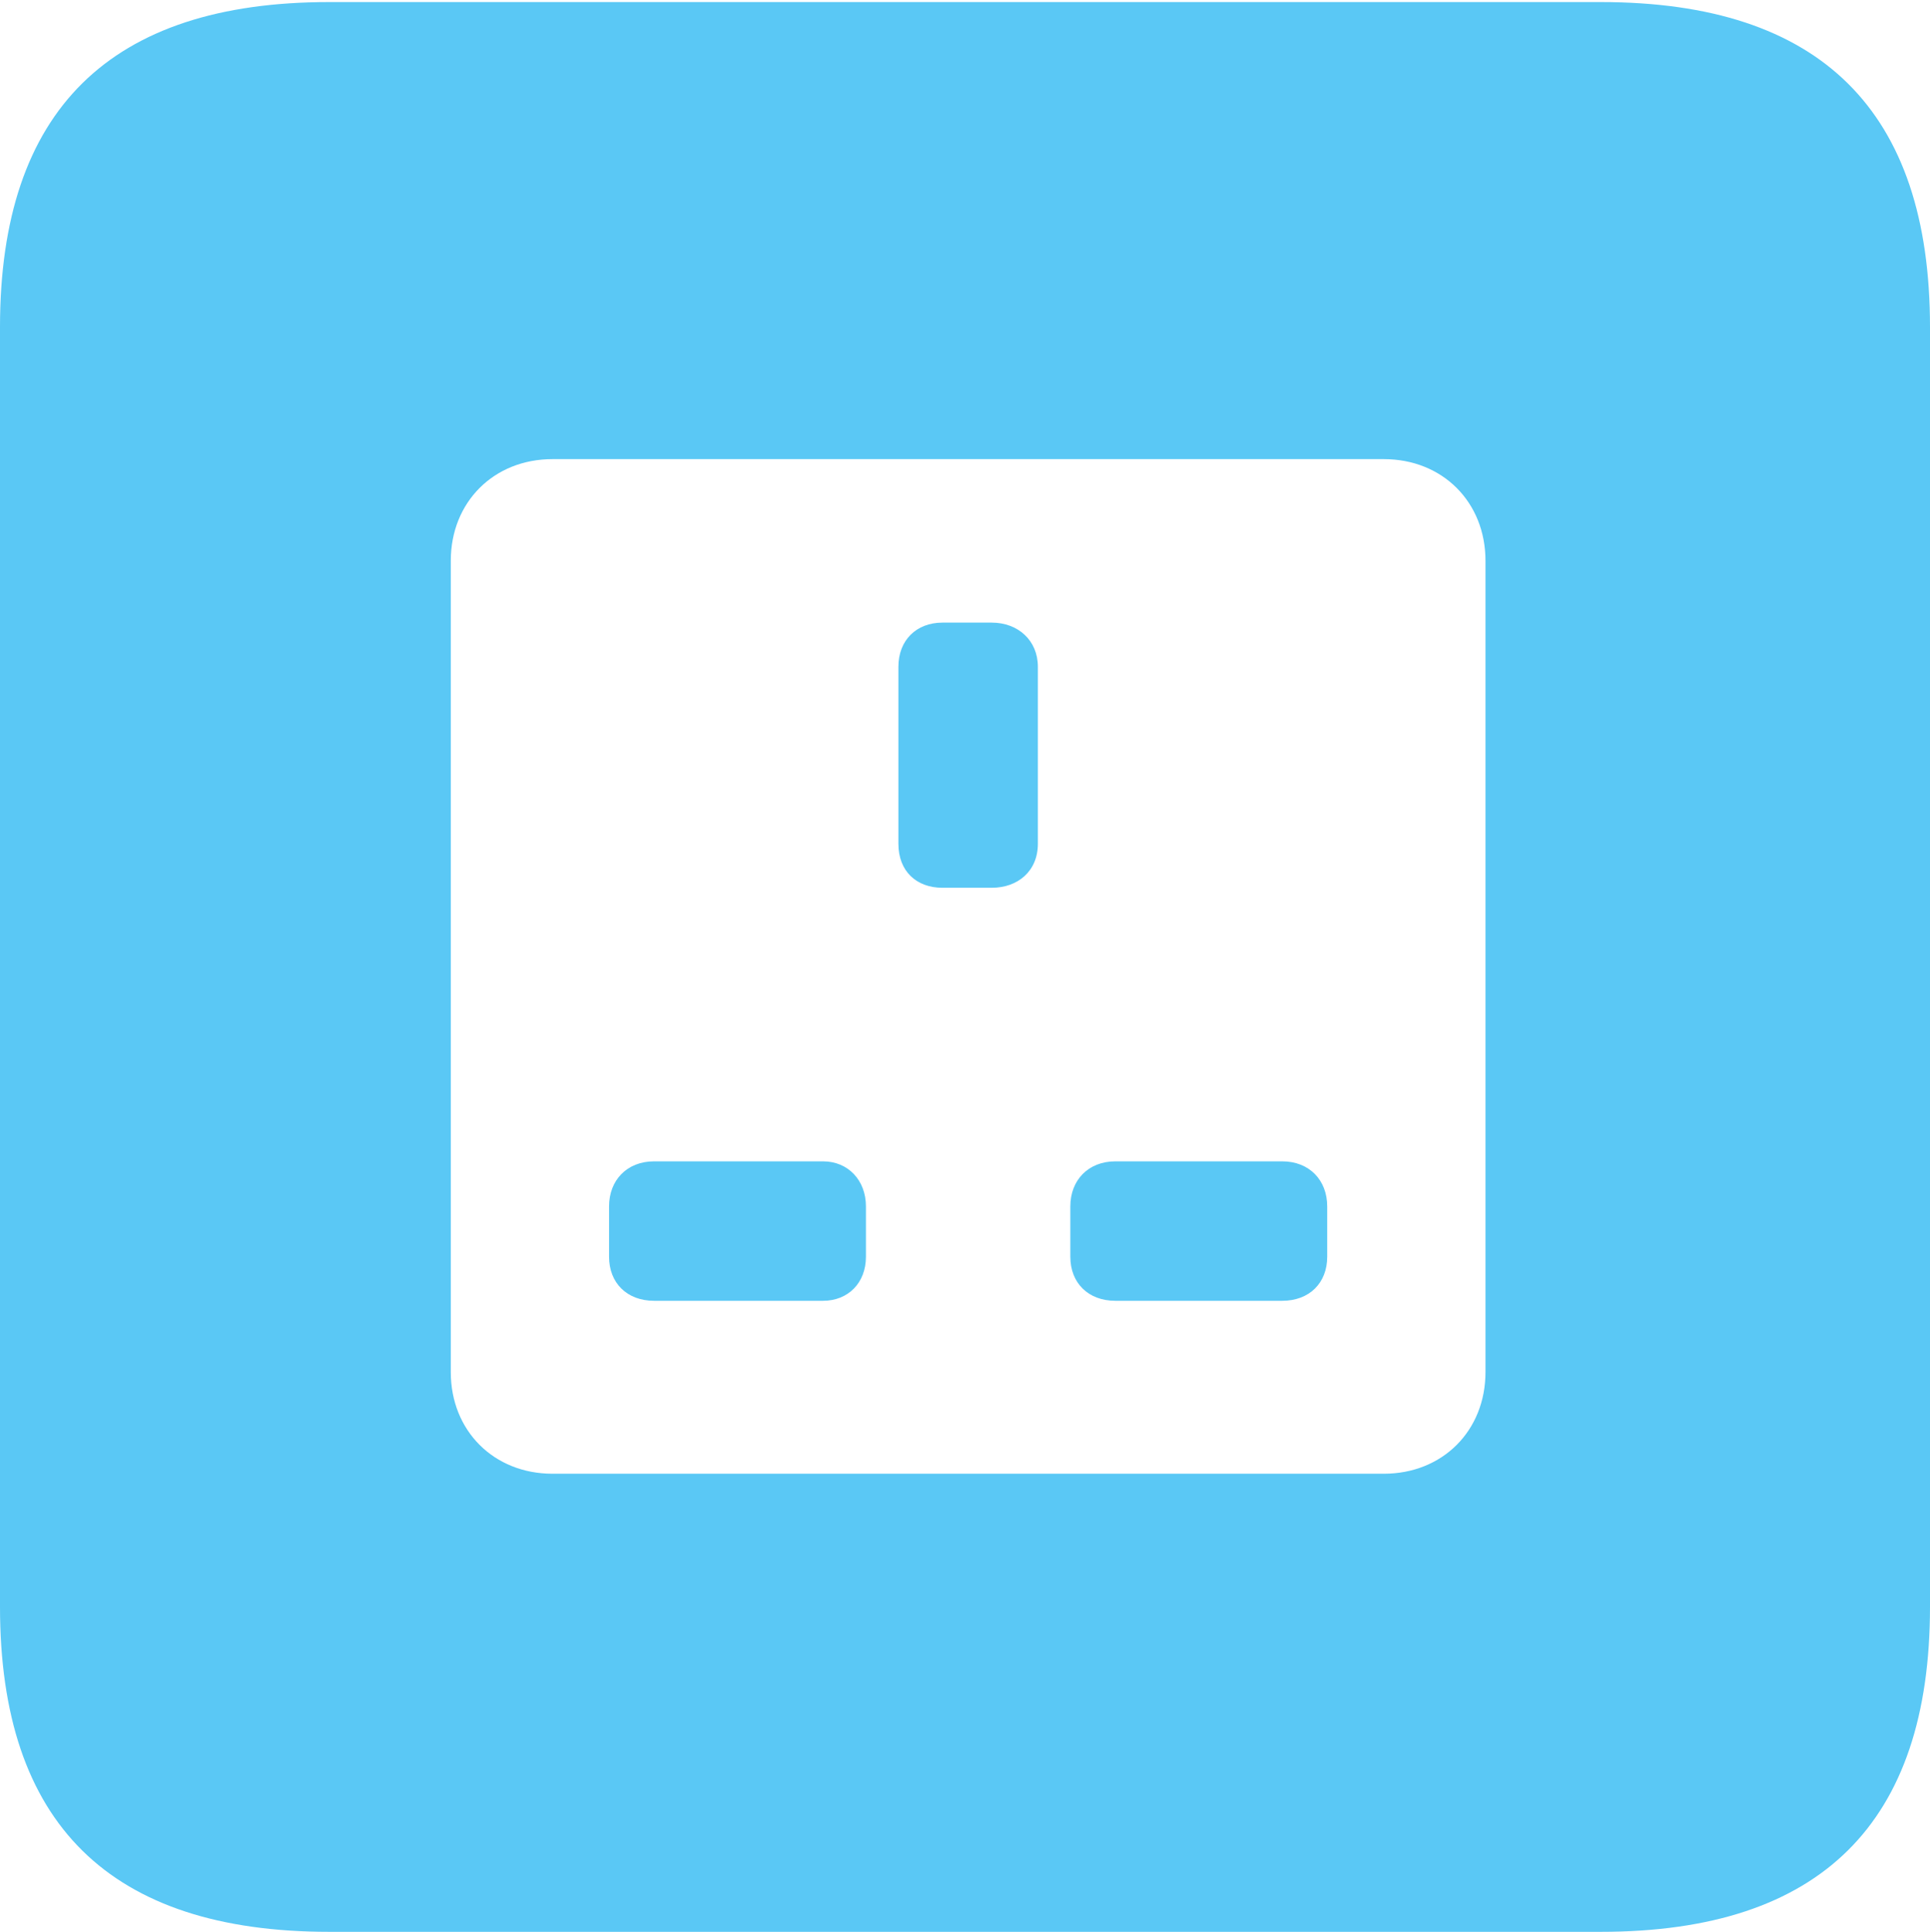<?xml version="1.0" encoding="UTF-8"?>
<!--Generator: Apple Native CoreSVG 175.5-->
<!DOCTYPE svg
PUBLIC "-//W3C//DTD SVG 1.1//EN"
       "http://www.w3.org/Graphics/SVG/1.1/DTD/svg11.dtd">
<svg version="1.1" xmlns="http://www.w3.org/2000/svg" xmlns:xlink="http://www.w3.org/1999/xlink" width="22.473" height="22.498">
 <g>
  <rect height="22.498" opacity="0" width="22.473" x="0" y="0"/>
  <path d="M6.433 17.163C5.75 17.163 5.249 16.663 5.249 15.979L5.249 6.531C5.249 5.847 5.75 5.347 6.433 5.347L16.113 5.347C16.797 5.347 17.297 5.847 17.297 6.531L17.297 15.979C17.297 16.663 16.797 17.163 16.113 17.163ZM10.974 10.339L11.548 10.339C11.853 10.339 12.085 10.144 12.085 9.827L12.085 7.764C12.085 7.458 11.853 7.251 11.548 7.251L10.974 7.251C10.669 7.251 10.461 7.458 10.461 7.764L10.461 9.827C10.461 10.144 10.669 10.339 10.974 10.339ZM7.617 15.149L9.583 15.149C9.875 15.149 10.083 14.941 10.083 14.636L10.083 14.05C10.083 13.745 9.875 13.525 9.583 13.525L7.617 13.525C7.3 13.525 7.092 13.745 7.092 14.05L7.092 14.636C7.092 14.941 7.3 15.149 7.617 15.149ZM12.988 15.149L14.929 15.149C15.247 15.149 15.454 14.941 15.454 14.636L15.454 14.05C15.454 13.745 15.247 13.525 14.929 13.525L12.988 13.525C12.671 13.525 12.463 13.745 12.463 14.05L12.463 14.636C12.463 14.941 12.671 15.149 12.988 15.149ZM3.833 22.498L18.64 22.498C21.204 22.498 22.473 21.228 22.473 18.713L22.473 3.809C22.473 1.294 21.204 0.024 18.64 0.024L3.833 0.024C1.282 0.024 0 1.282 0 3.809L0 18.713C0 21.24 1.282 22.498 3.833 22.498Z" fill="#5ac8f5"/>
 </g>
</svg>
